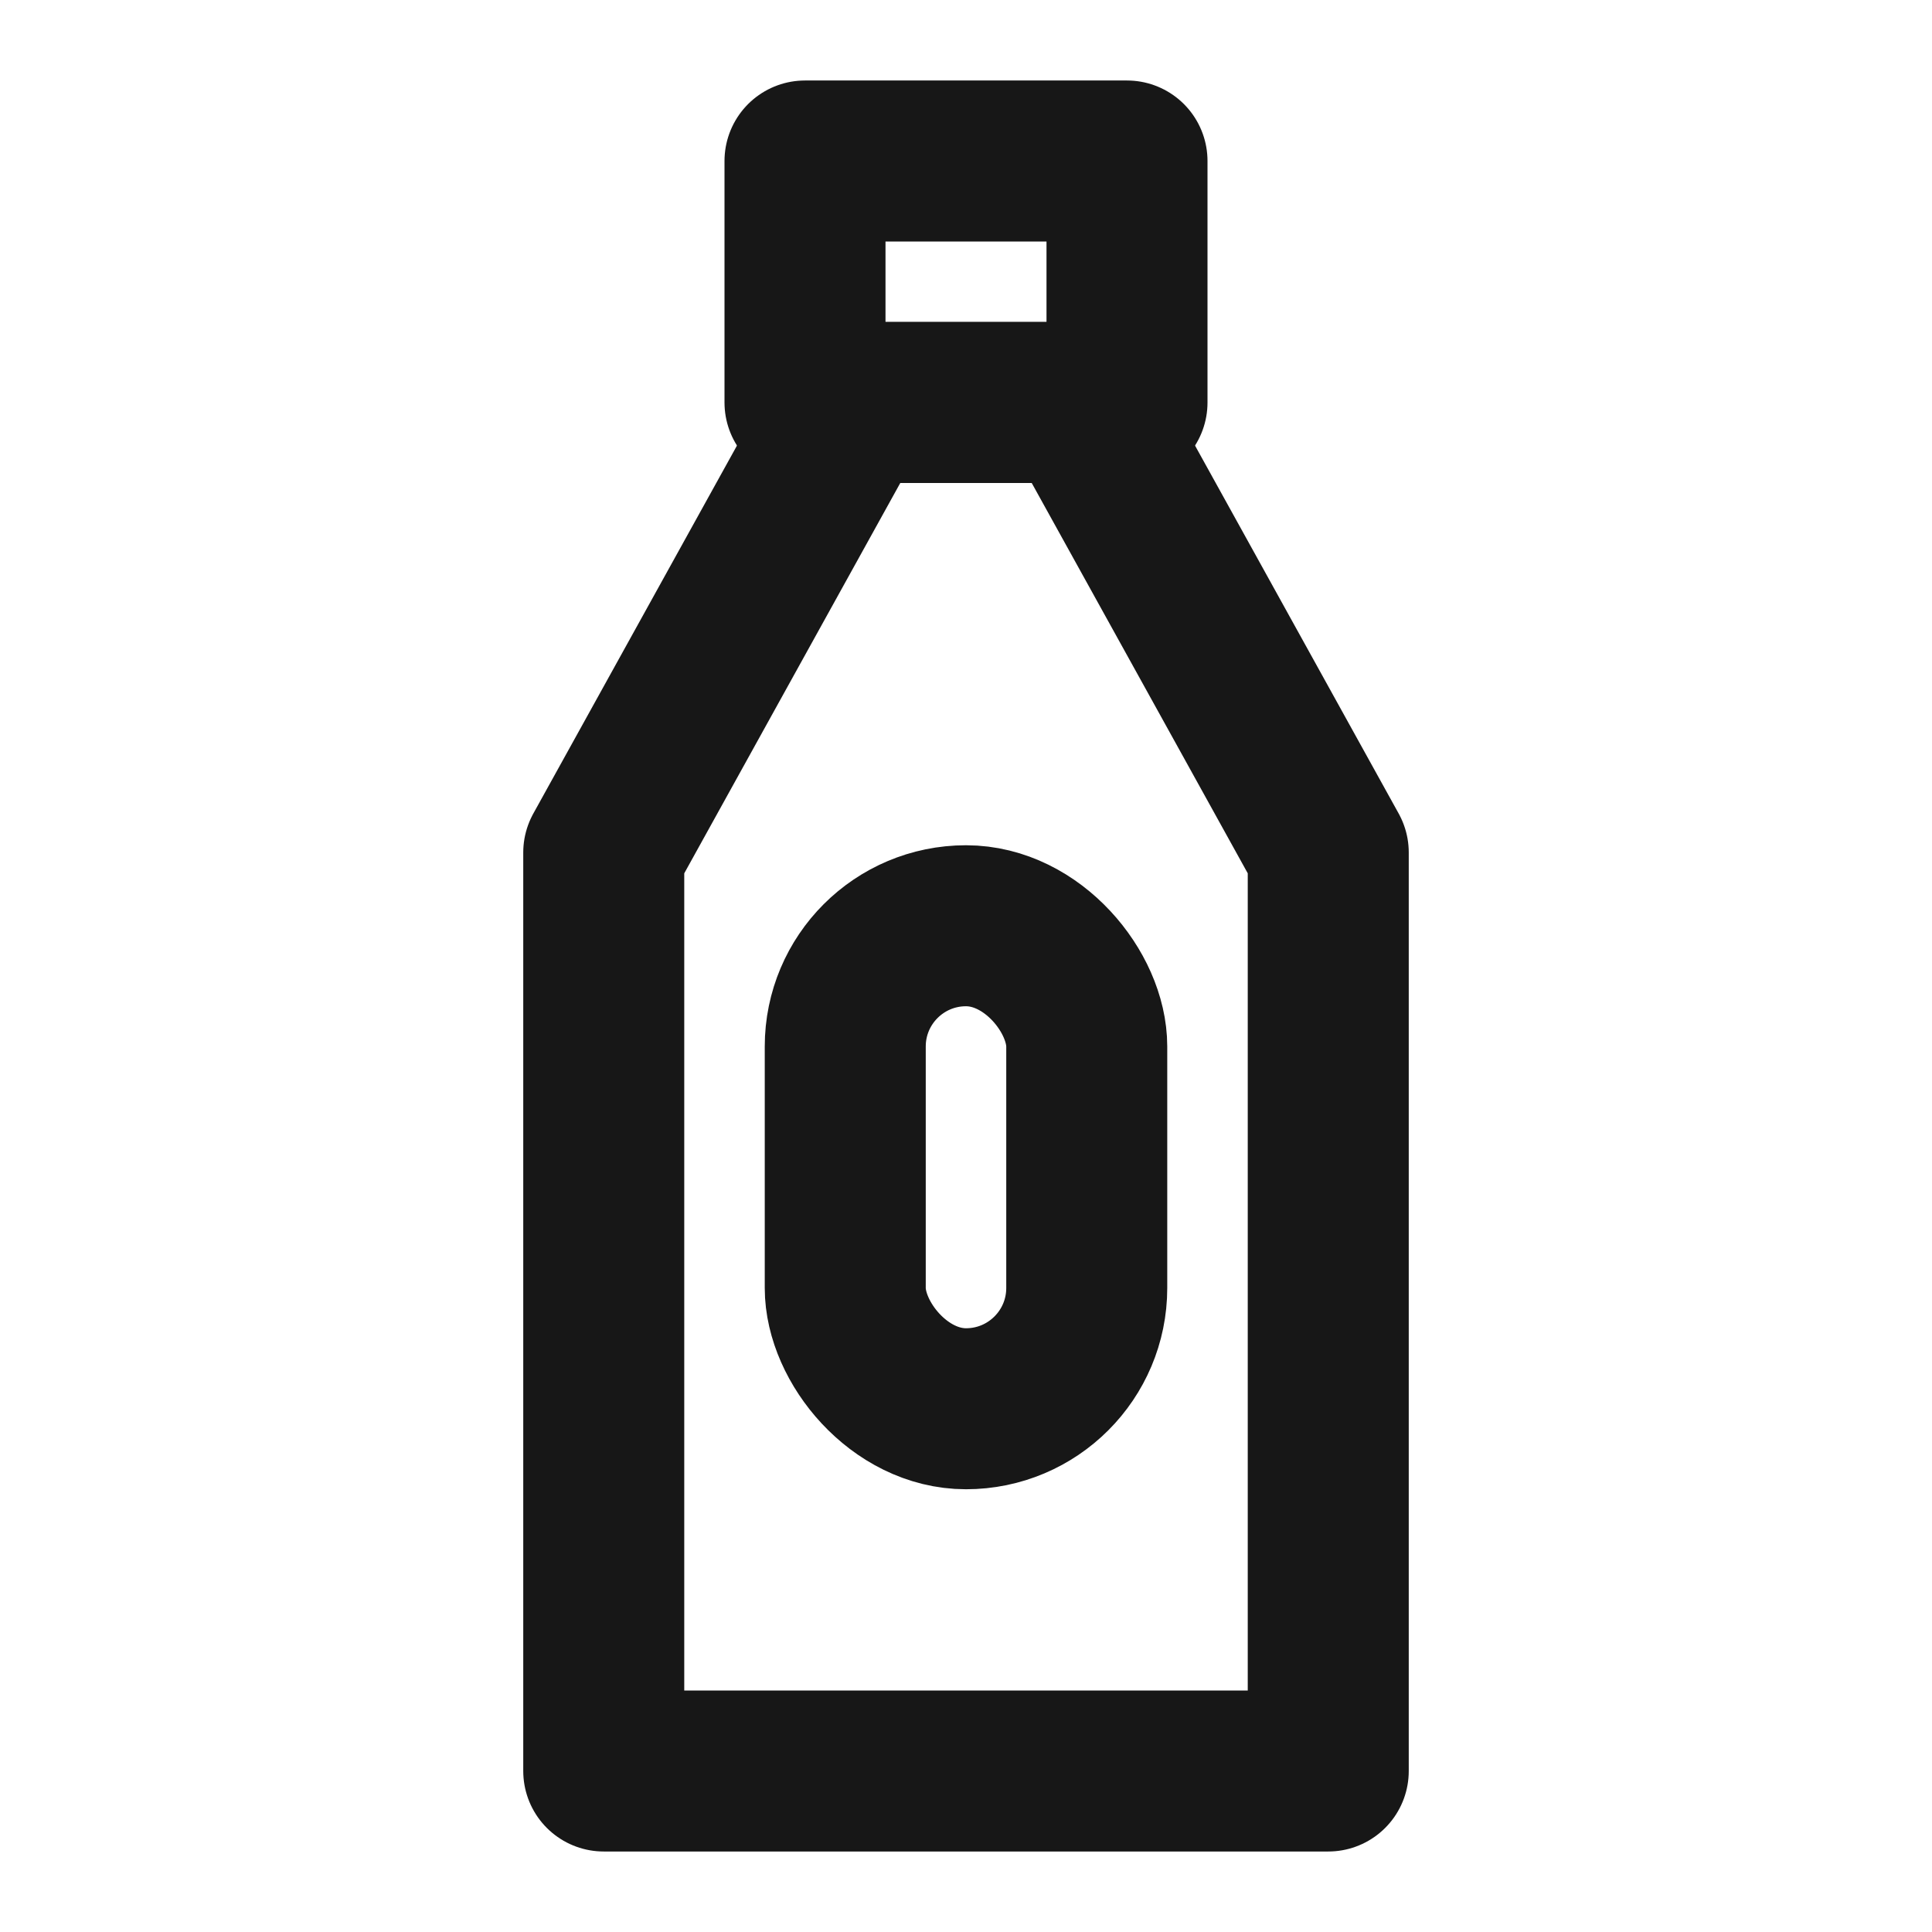 <?xml version="1.0" encoding="UTF-8"?><svg width="24" height="24" viewBox="0 0 48 48" fill="none" xmlns="http://www.w3.org/2000/svg"><path d="M21.188 10H26.812L33 21.181V44H15V21.181L21.188 10Z" stroke="#171717" stroke-width="4" stroke-linecap="round" stroke-linejoin="round"/><rect x="20" y="4" width="8" height="6" fill="none" stroke="#171717" stroke-width="4" stroke-linecap="round" stroke-linejoin="round"/><rect x="21" y="23" width="6" height="12" rx="3" fill="none" stroke="#171717" stroke-width="4" stroke-linecap="round" stroke-linejoin="round"/></svg>